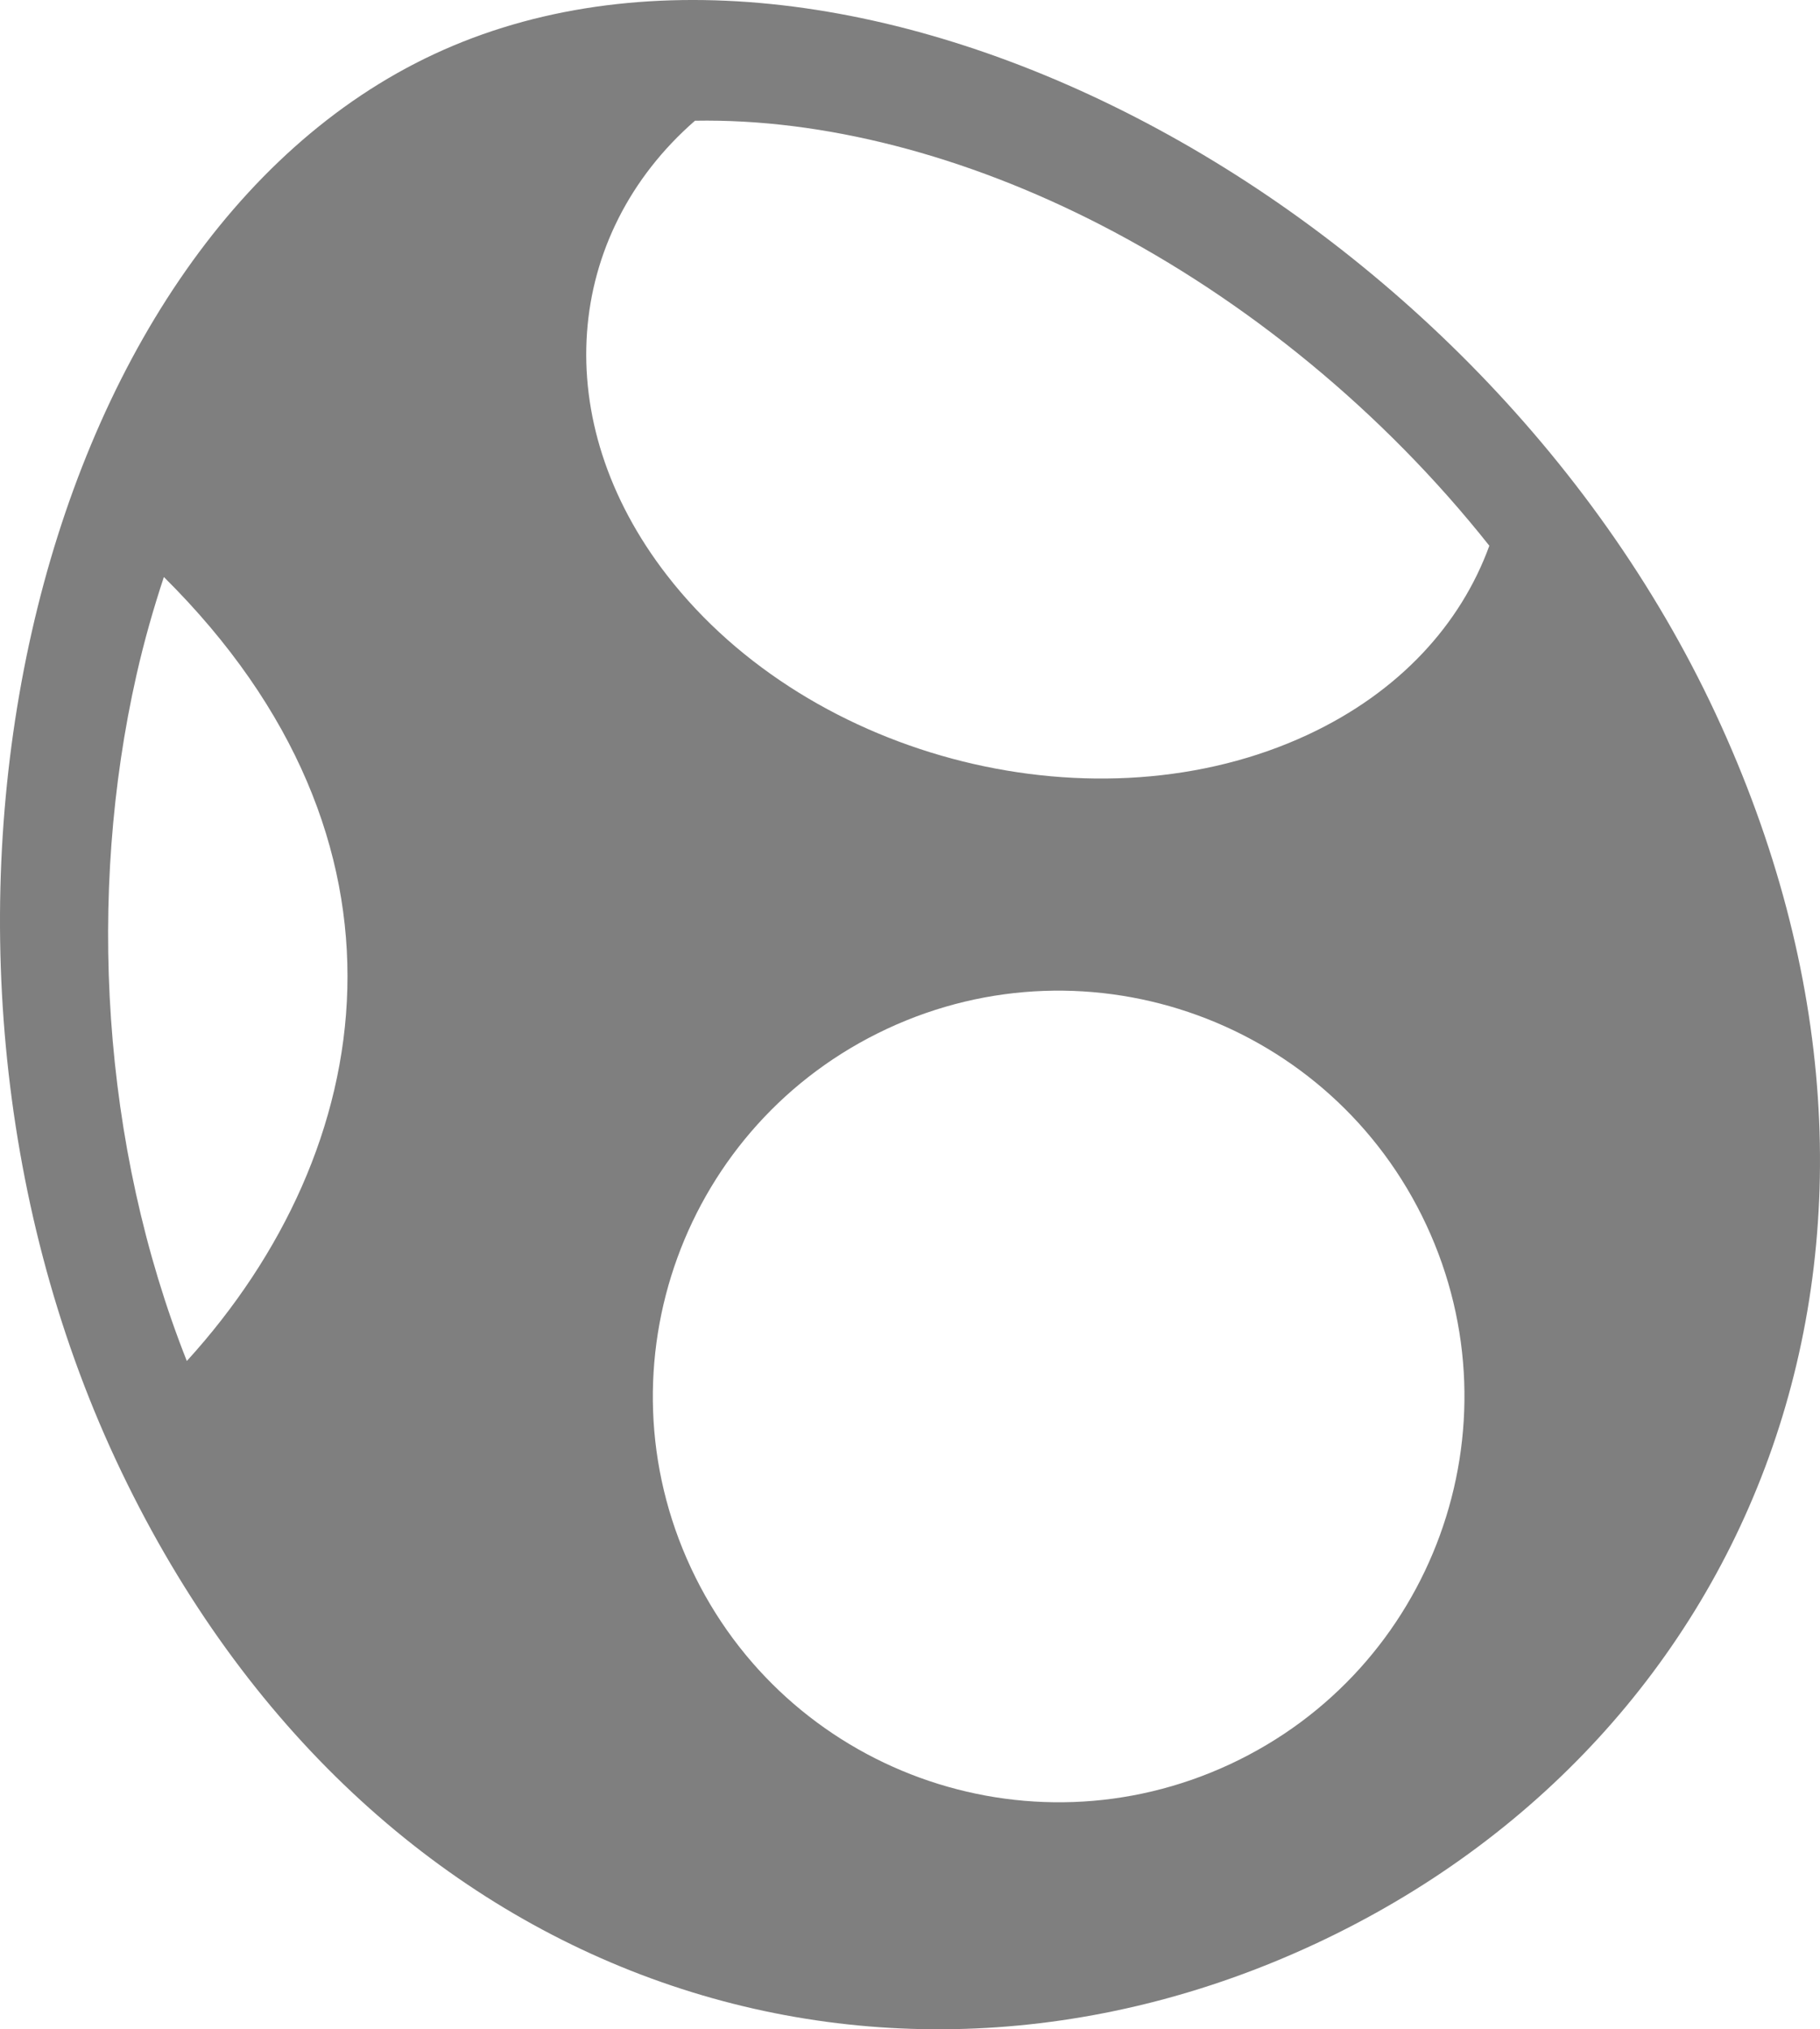 <?xml version="1.0" encoding="UTF-8" standalone="no"?>
<!-- Created with Inkscape (http://www.inkscape.org/) by Toomai Glittershine for SmashWiki -->

<svg
   xmlns:dc="http://purl.org/dc/elements/1.1/"
   xmlns:cc="http://creativecommons.org/ns#"
   xmlns:rdf="http://www.w3.org/1999/02/22-rdf-syntax-ns#"
   xmlns:svg="http://www.w3.org/2000/svg"
   xmlns="http://www.w3.org/2000/svg"
   xmlns:sodipodi="http://sodipodi.sourceforge.net/DTD/sodipodi-0.dtd"
   xmlns:inkscape="http://www.inkscape.org/namespaces/inkscape"
   id="svg2"
   version="1.1"
   height="179.092"
   width="160.627"
   viewBox="0 0 160.627 179.092"
   sodipodi:docname="yoshi.svg"
   inkscape:version="0.92.3 (2405546, 2018-03-11)">
  <defs
     id="defs7" />
  <sodipodi:namedview
     pagecolor="#ffffff"
     bordercolor="#666666"
     borderopacity="1"
     objecttolerance="10"
     gridtolerance="10"
     guidetolerance="10"
     inkscape:pageopacity="0"
     inkscape:pageshadow="2"
     inkscape:window-width="1051"
     inkscape:window-height="480"
     id="namedview5"
     showgrid="false"
     inkscape:zoom="0.921875"
     inkscape:cx="79.949709"
     inkscape:cy="90.349694"
     inkscape:window-x="0"
     inkscape:window-y="0"
     inkscape:window-maximized="0"
     inkscape:current-layer="svg2" />
  <path
     id="mainsymbolpath"
     style="opacity:0.5;fill:#000000;fill-opacity:1;stroke:none"
     d="m 61.336,10.654 c -11.534,10.065 -13.063,26.463 -2.453,40.141 12.717,16.396 38.044,22.671 56.545,14.044 8.078,-3.767 13.503,-9.757 16.016,-16.675 -9.389,-11.845 -21.447,-21.694 -34.262,-28.296 -12.027,-6.196 -24.525,-9.415 -35.846,-9.214 z M 14.463,50.924 c -0.923,2.792 -1.746,5.676 -2.417,8.644 C 7.68,78.872 8.933,101.026 16.488,120.114 33.449,101.49 37.979,74.244 14.463,50.924 Z m 63.837,39.867 c -17.923,8.358 -25.677,29.662 -17.319,47.585 8.358,17.923 29.662,25.677 47.585,17.319 17.923,-8.358 25.677,-29.662 17.319,-47.585 C 117.527,90.188 96.223,82.434 78.3,90.791 Z M 151.412,62.978 C 172.887,109.031 155.08,153.367 116.089,171.549 77.098,189.731 31.688,174.873 10.213,128.82 -11.262,82.767 2.554,21.454 38.321,4.775 74.088,-11.903 129.937,16.925 151.412,62.978 Z"
     inkscape:connector-curvature="0" />
</svg>
